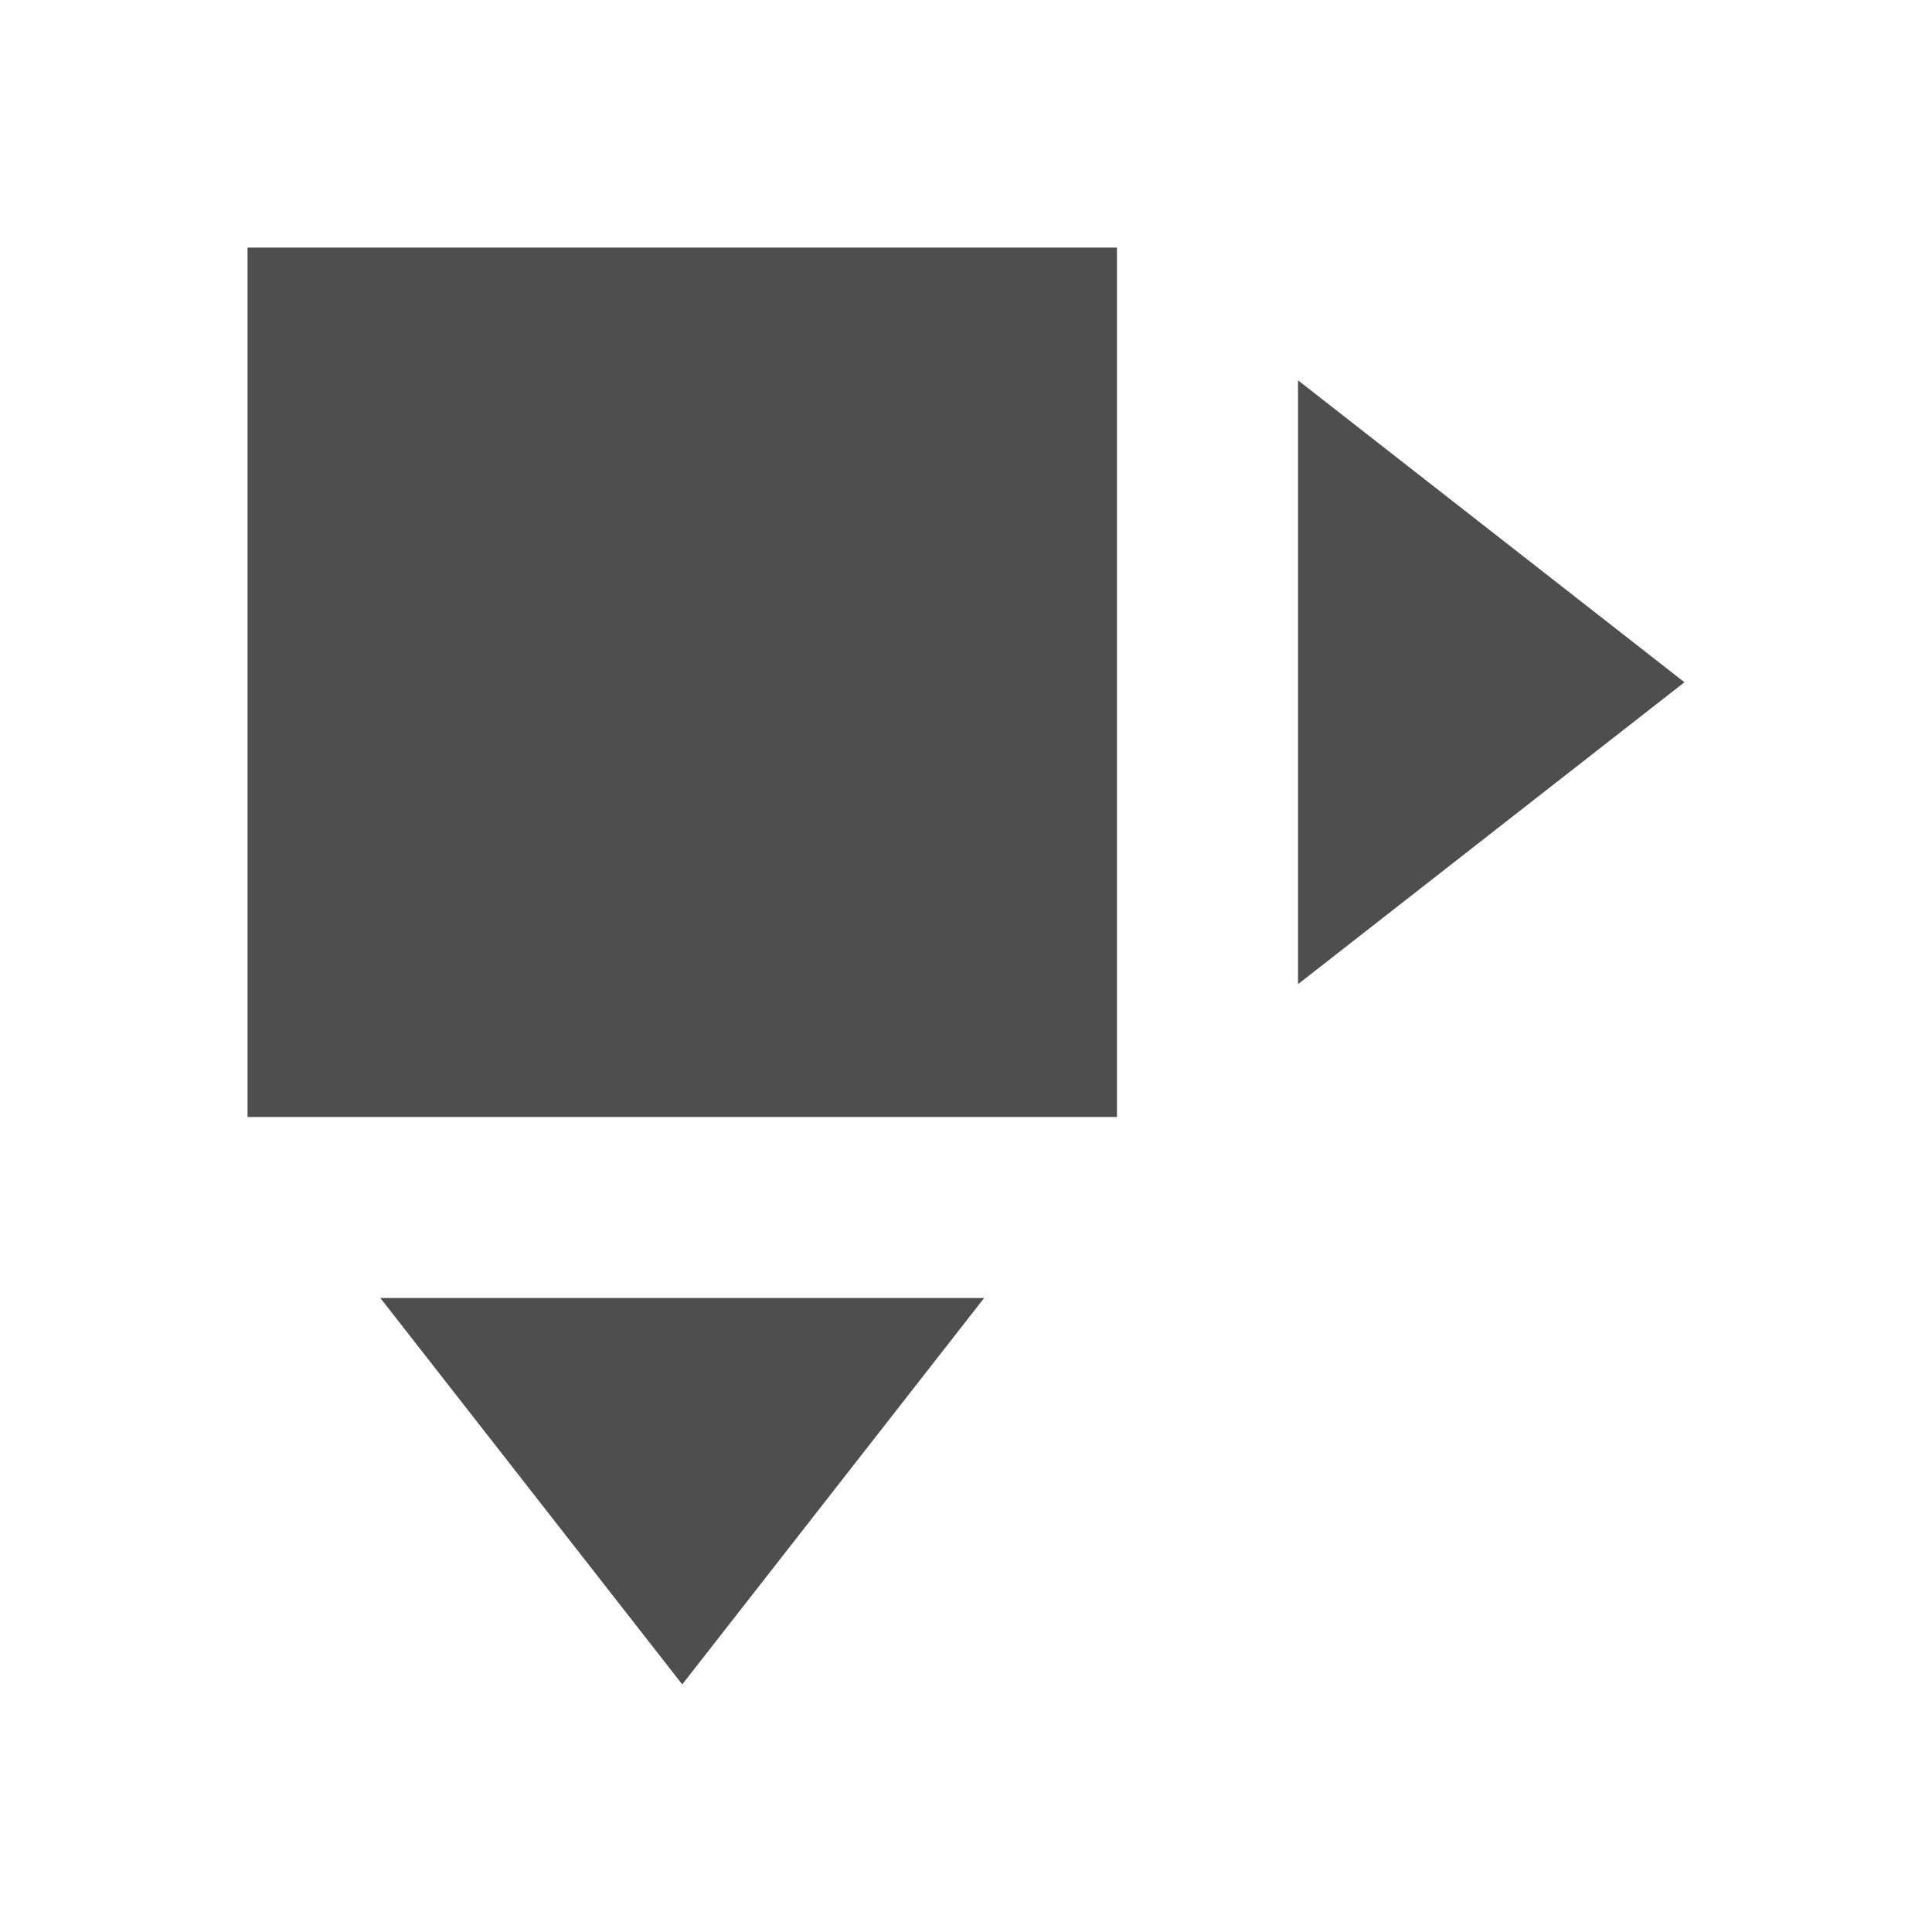 <?xml version="1.0" encoding="UTF-8"?>
<svg width="160" height="160" version="1.1" viewBox="0 0 42.333 42.333" xmlns="http://www.w3.org/2000/svg">
<g transform="translate(0 -254.67)" fill="#4e4e4e">
<g transform="translate(.132 .661)" fill="#4e4e4e">
<g transform="translate(.529 .794)">
<rect x="4.763" y="258.64" width="19.05" height="19.05"/>
<path d="m27.781 261.55v13.229l8.467-6.615-8.467-6.615"/>
</g>
<path d="m21.431 282.45h-13.229l6.615 8.467 6.615-8.467"/>
</g>
</g>
</svg>
